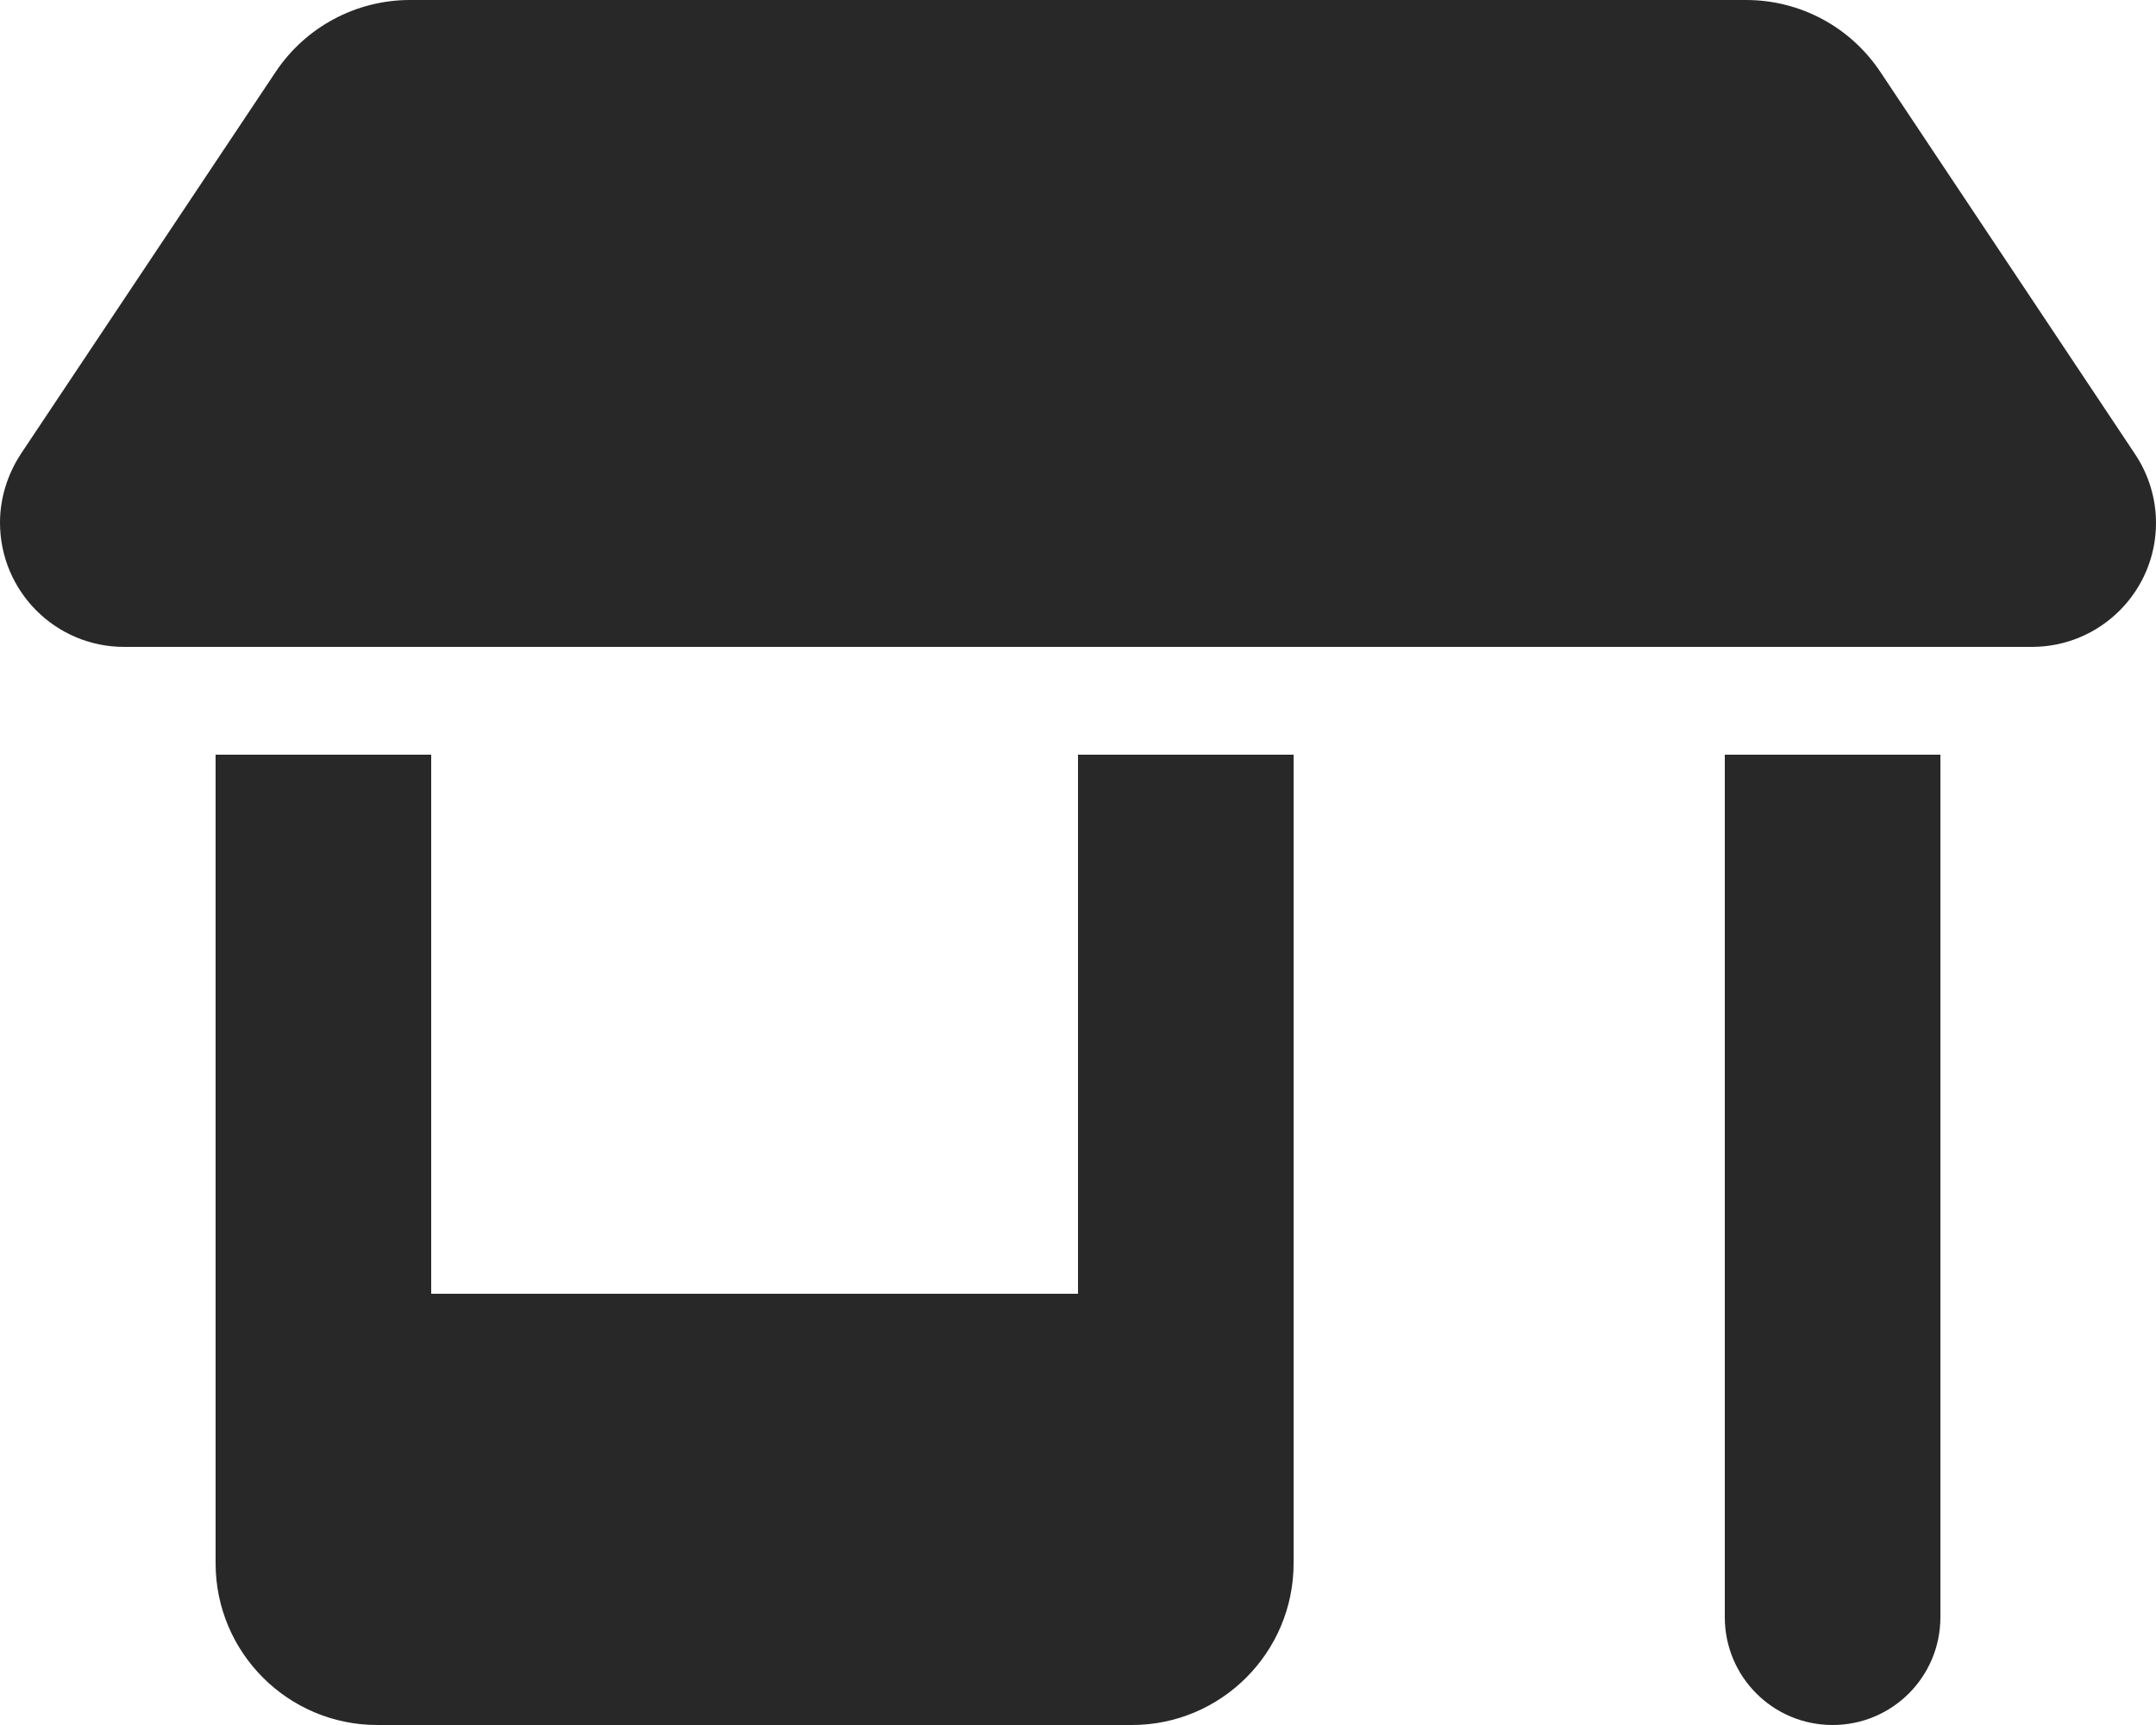 <svg width="40" height="32" viewBox="0 0 40 32" fill="none" xmlns="http://www.w3.org/2000/svg">
<path d="M2.3 12H37.7C38.969 12 40 10.969 40 9.7C40 9.244 39.862 8.8 39.612 8.425L34.888 1.337C34.331 0.5 33.4 0 32.394 0H7.606C6.606 0 5.669 0.5 5.112 1.337L0.388 8.419C0.138 8.8 0 9.244 0 9.694C0 10.969 1.031 12 2.3 12ZM4 14V24V29C4 30.656 5.344 32 7 32H21C22.656 32 24 30.656 24 29V24V14H20V24H8V14H4ZM32 14V30C32 31.106 32.894 32 34 32C35.106 32 36 31.106 36 30V14H32Z" fill="#282828"/>
</svg>

